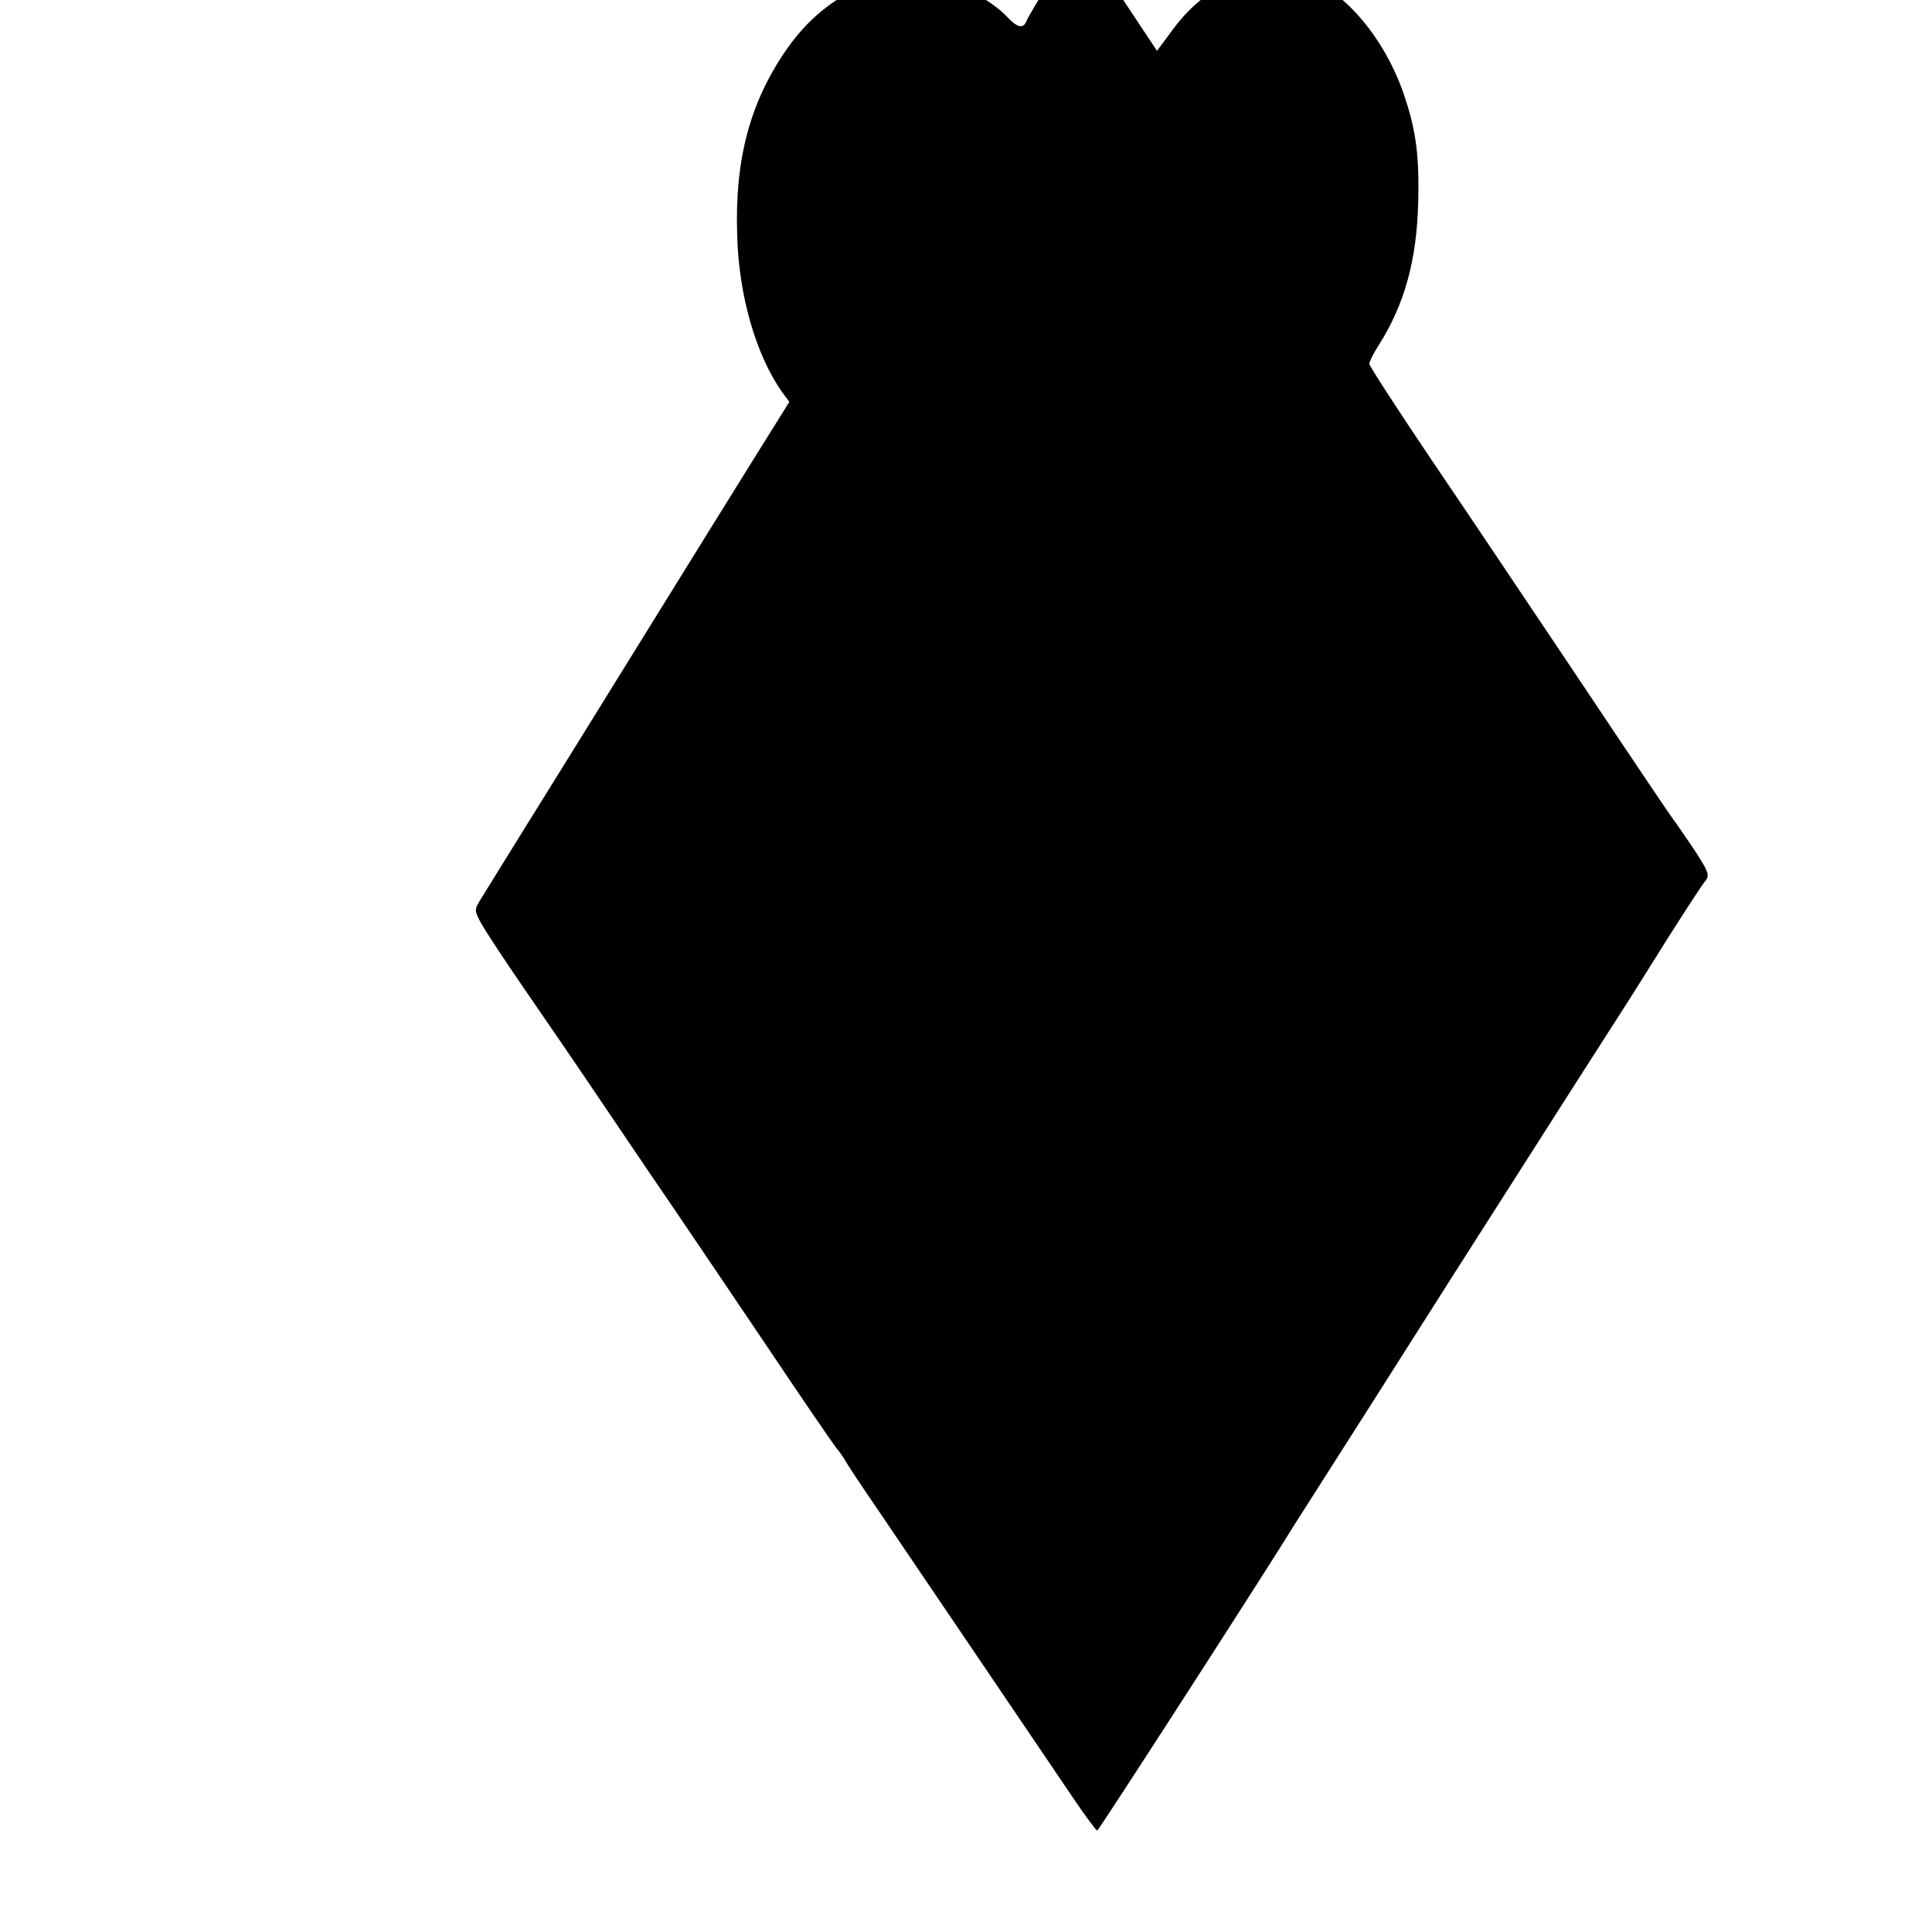 <?xml version="1.0" standalone="no"?>
<!DOCTYPE svg PUBLIC "-//W3C//DTD SVG 20010904//EN"
 "http://www.w3.org/TR/2001/REC-SVG-20010904/DTD/svg10.dtd">
<svg version="1.0" xmlns="http://www.w3.org/2000/svg"
 width="16pt" height="16pt" viewBox="0 0 16 16"
 preserveAspectRatio="xMidYMid meet">
<g transform="translate(0,16) scale(0.003,-0.003)"
fill="#000000" stroke="none">
<path d="M2908 5401 c-37 -60 -71 -116 -74 -125 -9 -23 -25 -20 -54 11 -32 34
-92 71 -144 89 -167 60 -349 -11 -466 -181 -100 -145 -142 -303 -135 -510 4
-167 52 -332 124 -434 l20 -27 -28 -45 c-28 -44 -305 -490 -496 -799 -56 -91
-149 -240 -206 -332 -57 -92 -112 -181 -122 -197 -18 -29 -18 -31 2 -68 12
-21 63 -99 114 -173 51 -74 156 -227 232 -340 76 -113 162 -239 190 -280 28
-41 136 -201 240 -355 103 -154 195 -288 203 -298 8 -9 20 -26 26 -37 6 -11
50 -77 98 -147 117 -173 444 -655 525 -775 36 -54 69 -98 72 -98 4 0 483 743
546 847 6 9 42 66 81 127 39 61 197 309 351 552 283 444 446 699 488 764 12
19 62 98 110 175 49 77 95 148 103 157 12 15 9 25 -34 90 -27 40 -51 75 -54
78 -3 3 -115 169 -249 370 -135 201 -322 481 -418 622 -95 141 -173 261 -173
267 0 6 12 30 27 53 71 113 104 234 108 393 3 123 -5 192 -35 284 -45 143
-144 273 -242 320 -139 66 -295 17 -401 -128 l-43 -58 -105 158 c-57 87 -106
158 -109 158 -3 1 -36 -48 -72 -108z"/>
</g>
</svg>
